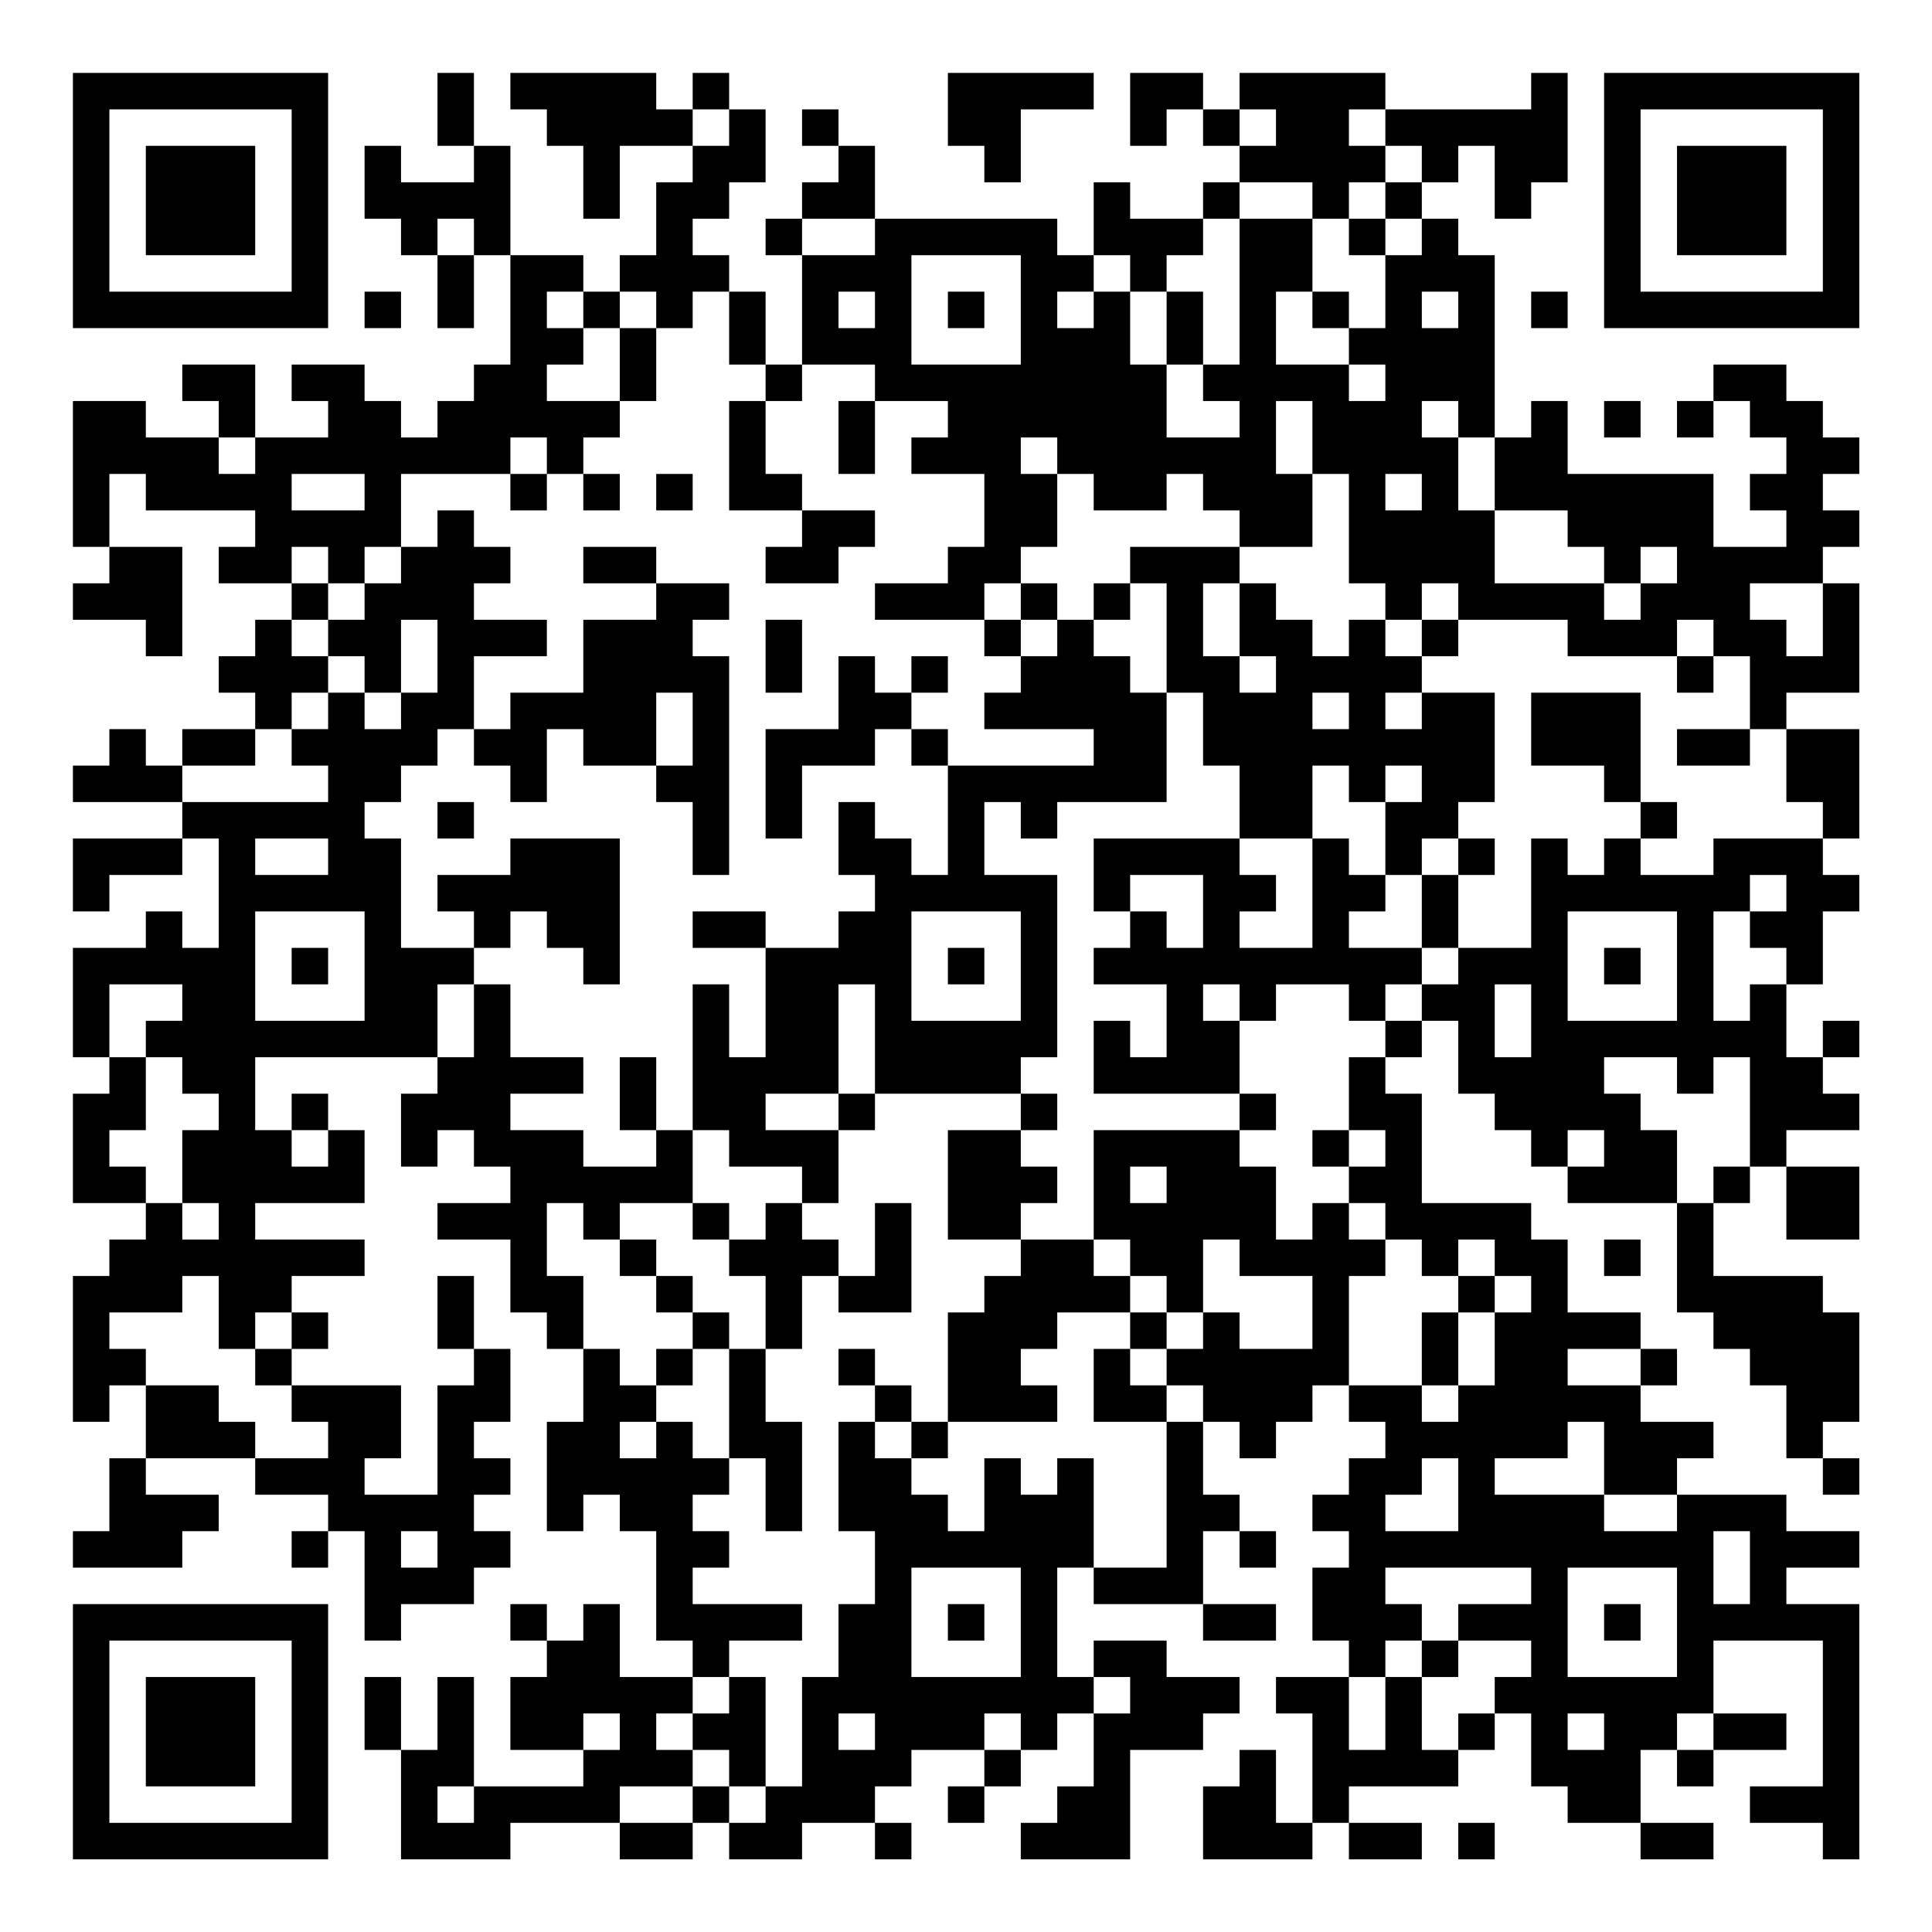 <?xml version="1.0" encoding="UTF-8"?>
<svg xmlns="http://www.w3.org/2000/svg" version="1.1" width="200" height="200" viewBox="0 0 200 200"><rect x="0" y="0" width="200" height="200" fill="#ffffff"/><g transform="scale(3.774)"><g transform="translate(2,2)"><path fill-rule="evenodd" d="M10 0L10 2L11 2L11 3L9 3L9 2L8 2L8 4L9 4L9 5L10 5L10 7L11 7L11 5L12 5L12 8L11 8L11 9L10 9L10 10L9 10L9 9L8 9L8 8L6 8L6 9L7 9L7 10L5 10L5 8L3 8L3 9L4 9L4 10L2 10L2 9L0 9L0 13L1 13L1 14L0 14L0 15L2 15L2 16L3 16L3 13L1 13L1 11L2 11L2 12L5 12L5 13L4 13L4 14L6 14L6 15L5 15L5 16L4 16L4 17L5 17L5 18L3 18L3 19L2 19L2 18L1 18L1 19L0 19L0 20L3 20L3 21L0 21L0 23L1 23L1 22L3 22L3 21L4 21L4 24L3 24L3 23L2 23L2 24L0 24L0 27L1 27L1 28L0 28L0 31L2 31L2 32L1 32L1 33L0 33L0 37L1 37L1 36L2 36L2 38L1 38L1 40L0 40L0 41L3 41L3 40L4 40L4 39L2 39L2 38L5 38L5 39L7 39L7 40L6 40L6 41L7 41L7 40L8 40L8 43L9 43L9 42L11 42L11 41L12 41L12 40L11 40L11 39L12 39L12 38L11 38L11 37L12 37L12 35L11 35L11 33L10 33L10 35L11 35L11 36L10 36L10 39L8 39L8 38L9 38L9 36L6 36L6 35L7 35L7 34L6 34L6 33L8 33L8 32L5 32L5 31L8 31L8 29L7 29L7 28L6 28L6 29L5 29L5 27L10 27L10 28L9 28L9 30L10 30L10 29L11 29L11 30L12 30L12 31L10 31L10 32L12 32L12 34L13 34L13 35L14 35L14 37L13 37L13 40L14 40L14 39L15 39L15 40L16 40L16 43L17 43L17 44L15 44L15 42L14 42L14 43L13 43L13 42L12 42L12 43L13 43L13 44L12 44L12 46L14 46L14 47L11 47L11 44L10 44L10 46L9 46L9 44L8 44L8 46L9 46L9 49L12 49L12 48L15 48L15 49L17 49L17 48L18 48L18 49L20 49L20 48L22 48L22 49L23 49L23 48L22 48L22 47L23 47L23 46L25 46L25 47L24 47L24 48L25 48L25 47L26 47L26 46L27 46L27 45L28 45L28 47L27 47L27 48L26 48L26 49L29 49L29 46L31 46L31 45L32 45L32 44L30 44L30 43L28 43L28 44L27 44L27 41L28 41L28 42L31 42L31 43L33 43L33 42L31 42L31 40L32 40L32 41L33 41L33 40L32 40L32 39L31 39L31 37L32 37L32 38L33 38L33 37L34 37L34 36L35 36L35 37L36 37L36 38L35 38L35 39L34 39L34 40L35 40L35 41L34 41L34 43L35 43L35 44L33 44L33 45L34 45L34 48L33 48L33 46L32 46L32 47L31 47L31 49L34 49L34 48L35 48L35 49L37 49L37 48L35 48L35 47L38 47L38 46L39 46L39 45L40 45L40 47L41 47L41 48L43 48L43 49L45 49L45 48L43 48L43 46L44 46L44 47L45 47L45 46L47 46L47 45L45 45L45 43L48 43L48 47L46 47L46 48L48 48L48 49L49 49L49 42L47 42L47 41L49 41L49 40L47 40L47 39L44 39L44 38L45 38L45 37L43 37L43 36L44 36L44 35L43 35L43 34L41 34L41 32L40 32L40 31L37 31L37 28L36 28L36 27L37 27L37 26L38 26L38 28L39 28L39 29L40 29L40 30L41 30L41 31L44 31L44 34L45 34L45 35L46 35L46 36L47 36L47 38L48 38L48 39L49 39L49 38L48 38L48 37L49 37L49 34L48 34L48 33L45 33L45 31L46 31L46 30L47 30L47 32L49 32L49 30L47 30L47 29L49 29L49 28L48 28L48 27L49 27L49 26L48 26L48 27L47 27L47 25L48 25L48 23L49 23L49 22L48 22L48 21L49 21L49 18L47 18L47 17L49 17L49 14L48 14L48 13L49 13L49 12L48 12L48 11L49 11L49 10L48 10L48 9L47 9L47 8L45 8L45 9L44 9L44 10L45 10L45 9L46 9L46 10L47 10L47 11L46 11L46 12L47 12L47 13L45 13L45 11L41 11L41 9L40 9L40 10L39 10L39 5L38 5L38 4L37 4L37 3L38 3L38 2L39 2L39 4L40 4L40 3L41 3L41 0L40 0L40 1L36 1L36 0L32 0L32 1L31 1L31 0L29 0L29 2L30 2L30 1L31 1L31 2L32 2L32 3L31 3L31 4L29 4L29 3L28 3L28 5L27 5L27 4L22 4L22 2L21 2L21 1L20 1L20 2L21 2L21 3L20 3L20 4L19 4L19 5L20 5L20 8L19 8L19 6L18 6L18 5L17 5L17 4L18 4L18 3L19 3L19 1L18 1L18 0L17 0L17 1L16 1L16 0L12 0L12 1L13 1L13 2L14 2L14 4L15 4L15 2L17 2L17 3L16 3L16 5L15 5L15 6L14 6L14 5L12 5L12 2L11 2L11 0ZM24 0L24 2L25 2L25 3L26 3L26 1L28 1L28 0ZM17 1L17 2L18 2L18 1ZM32 1L32 2L33 2L33 1ZM35 1L35 2L36 2L36 3L35 3L35 4L34 4L34 3L32 3L32 4L31 4L31 5L30 5L30 6L29 6L29 5L28 5L28 6L27 6L27 7L28 7L28 6L29 6L29 8L30 8L30 10L32 10L32 9L31 9L31 8L32 8L32 4L34 4L34 6L33 6L33 8L35 8L35 9L36 9L36 8L35 8L35 7L36 7L36 5L37 5L37 4L36 4L36 3L37 3L37 2L36 2L36 1ZM10 4L10 5L11 5L11 4ZM20 4L20 5L22 5L22 4ZM35 4L35 5L36 5L36 4ZM23 5L23 8L26 8L26 5ZM8 6L8 7L9 7L9 6ZM13 6L13 7L14 7L14 8L13 8L13 9L15 9L15 10L14 10L14 11L13 11L13 10L12 10L12 11L9 11L9 13L8 13L8 14L7 14L7 13L6 13L6 14L7 14L7 15L6 15L6 16L7 16L7 17L6 17L6 18L5 18L5 19L3 19L3 20L7 20L7 19L6 19L6 18L7 18L7 17L8 17L8 18L9 18L9 17L10 17L10 15L9 15L9 17L8 17L8 16L7 16L7 15L8 15L8 14L9 14L9 13L10 13L10 12L11 12L11 13L12 13L12 14L11 14L11 15L13 15L13 16L11 16L11 18L10 18L10 19L9 19L9 20L8 20L8 21L9 21L9 24L11 24L11 25L10 25L10 27L11 27L11 25L12 25L12 27L14 27L14 28L12 28L12 29L14 29L14 30L16 30L16 29L17 29L17 31L15 31L15 32L14 32L14 31L13 31L13 33L14 33L14 35L15 35L15 36L16 36L16 37L15 37L15 38L16 38L16 37L17 37L17 38L18 38L18 39L17 39L17 40L18 40L18 41L17 41L17 42L20 42L20 43L18 43L18 44L17 44L17 45L16 45L16 46L17 46L17 47L15 47L15 48L17 48L17 47L18 47L18 48L19 48L19 47L20 47L20 44L21 44L21 42L22 42L22 40L21 40L21 37L22 37L22 38L23 38L23 39L24 39L24 40L25 40L25 38L26 38L26 39L27 39L27 38L28 38L28 41L30 41L30 37L31 37L31 36L30 36L30 35L31 35L31 34L32 34L32 35L34 35L34 33L32 33L32 32L31 32L31 34L30 34L30 33L29 33L29 32L28 32L28 29L32 29L32 30L33 30L33 32L34 32L34 31L35 31L35 32L36 32L36 33L35 33L35 36L37 36L37 37L38 37L38 36L39 36L39 34L40 34L40 33L39 33L39 32L38 32L38 33L37 33L37 32L36 32L36 31L35 31L35 30L36 30L36 29L35 29L35 27L36 27L36 26L37 26L37 25L38 25L38 24L40 24L40 21L41 21L41 22L42 22L42 21L43 21L43 22L45 22L45 21L48 21L48 20L47 20L47 18L46 18L46 16L45 16L45 15L44 15L44 16L41 16L41 15L38 15L38 14L37 14L37 15L36 15L36 14L35 14L35 11L34 11L34 9L33 9L33 11L34 11L34 13L32 13L32 12L31 12L31 11L30 11L30 12L28 12L28 11L27 11L27 10L26 10L26 11L27 11L27 13L26 13L26 14L25 14L25 15L22 15L22 14L24 14L24 13L25 13L25 11L23 11L23 10L24 10L24 9L22 9L22 8L20 8L20 9L19 9L19 8L18 8L18 6L17 6L17 7L16 7L16 6L15 6L15 7L14 7L14 6ZM21 6L21 7L22 7L22 6ZM24 6L24 7L25 7L25 6ZM30 6L30 8L31 8L31 6ZM34 6L34 7L35 7L35 6ZM37 6L37 7L38 7L38 6ZM40 6L40 7L41 7L41 6ZM15 7L15 9L16 9L16 7ZM18 9L18 12L20 12L20 13L19 13L19 14L21 14L21 13L22 13L22 12L20 12L20 11L19 11L19 9ZM21 9L21 11L22 11L22 9ZM37 9L37 10L38 10L38 12L39 12L39 14L42 14L42 15L43 15L43 14L44 14L44 13L43 13L43 14L42 14L42 13L41 13L41 12L39 12L39 10L38 10L38 9ZM42 9L42 10L43 10L43 9ZM4 10L4 11L5 11L5 10ZM6 11L6 12L8 12L8 11ZM12 11L12 12L13 12L13 11ZM14 11L14 12L15 12L15 11ZM16 11L16 12L17 12L17 11ZM36 11L36 12L37 12L37 11ZM14 13L14 14L16 14L16 15L14 15L14 17L12 17L12 18L11 18L11 19L12 19L12 20L13 20L13 18L14 18L14 19L16 19L16 20L17 20L17 22L18 22L18 16L17 16L17 15L18 15L18 14L16 14L16 13ZM29 13L29 14L28 14L28 15L27 15L27 14L26 14L26 15L25 15L25 16L26 16L26 17L25 17L25 18L28 18L28 19L24 19L24 18L23 18L23 17L24 17L24 16L23 16L23 17L22 17L22 16L21 16L21 18L19 18L19 21L20 21L20 19L22 19L22 18L23 18L23 19L24 19L24 22L23 22L23 21L22 21L22 20L21 20L21 22L22 22L22 23L21 23L21 24L19 24L19 23L17 23L17 24L19 24L19 27L18 27L18 25L17 25L17 29L18 29L18 30L20 30L20 31L19 31L19 32L18 32L18 31L17 31L17 32L18 32L18 33L19 33L19 35L18 35L18 34L17 34L17 33L16 33L16 32L15 32L15 33L16 33L16 34L17 34L17 35L16 35L16 36L17 36L17 35L18 35L18 38L19 38L19 40L20 40L20 37L19 37L19 35L20 35L20 33L21 33L21 34L23 34L23 31L22 31L22 33L21 33L21 32L20 32L20 31L21 31L21 29L22 29L22 28L26 28L26 29L24 29L24 32L26 32L26 33L25 33L25 34L24 34L24 37L23 37L23 36L22 36L22 35L21 35L21 36L22 36L22 37L23 37L23 38L24 38L24 37L27 37L27 36L26 36L26 35L27 35L27 34L29 34L29 35L28 35L28 37L30 37L30 36L29 36L29 35L30 35L30 34L29 34L29 33L28 33L28 32L26 32L26 31L27 31L27 30L26 30L26 29L27 29L27 28L26 28L26 27L27 27L27 22L25 22L25 20L26 20L26 21L27 21L27 20L30 20L30 17L31 17L31 19L32 19L32 21L28 21L28 23L29 23L29 24L28 24L28 25L30 25L30 27L29 27L29 26L28 26L28 28L32 28L32 29L33 29L33 28L32 28L32 26L33 26L33 25L35 25L35 26L36 26L36 25L37 25L37 24L38 24L38 22L39 22L39 21L38 21L38 20L39 20L39 17L37 17L37 16L38 16L38 15L37 15L37 16L36 16L36 15L35 15L35 16L34 16L34 15L33 15L33 14L32 14L32 13ZM29 14L29 15L28 15L28 16L29 16L29 17L30 17L30 14ZM31 14L31 16L32 16L32 17L33 17L33 16L32 16L32 14ZM46 14L46 15L47 15L47 16L48 16L48 14ZM19 15L19 17L20 17L20 15ZM26 15L26 16L27 16L27 15ZM44 16L44 17L45 17L45 16ZM16 17L16 19L17 19L17 17ZM34 17L34 18L35 18L35 17ZM36 17L36 18L37 18L37 17ZM40 17L40 19L42 19L42 20L43 20L43 21L44 21L44 20L43 20L43 17ZM44 18L44 19L46 19L46 18ZM34 19L34 21L32 21L32 22L33 22L33 23L32 23L32 24L34 24L34 21L35 21L35 22L36 22L36 23L35 23L35 24L37 24L37 22L38 22L38 21L37 21L37 22L36 22L36 20L37 20L37 19L36 19L36 20L35 20L35 19ZM10 20L10 21L11 21L11 20ZM5 21L5 22L7 22L7 21ZM12 21L12 22L10 22L10 23L11 23L11 24L12 24L12 23L13 23L13 24L14 24L14 25L15 25L15 21ZM29 22L29 23L30 23L30 24L31 24L31 22ZM46 22L46 23L45 23L45 26L46 26L46 25L47 25L47 24L46 24L46 23L47 23L47 22ZM5 23L5 26L8 26L8 23ZM23 23L23 26L26 26L26 23ZM41 23L41 26L44 26L44 23ZM6 24L6 25L7 25L7 24ZM24 24L24 25L25 25L25 24ZM42 24L42 25L43 25L43 24ZM1 25L1 27L2 27L2 29L1 29L1 30L2 30L2 31L3 31L3 32L4 32L4 31L3 31L3 29L4 29L4 28L3 28L3 27L2 27L2 26L3 26L3 25ZM21 25L21 28L19 28L19 29L21 29L21 28L22 28L22 25ZM31 25L31 26L32 26L32 25ZM39 25L39 27L40 27L40 25ZM15 27L15 29L16 29L16 27ZM42 27L42 28L43 28L43 29L44 29L44 31L45 31L45 30L46 30L46 27L45 27L45 28L44 28L44 27ZM6 29L6 30L7 30L7 29ZM34 29L34 30L35 30L35 29ZM41 29L41 30L42 30L42 29ZM29 30L29 31L30 31L30 30ZM42 32L42 33L43 33L43 32ZM3 33L3 34L1 34L1 35L2 35L2 36L4 36L4 37L5 37L5 38L7 38L7 37L6 37L6 36L5 36L5 35L6 35L6 34L5 34L5 35L4 35L4 33ZM38 33L38 34L37 34L37 36L38 36L38 34L39 34L39 33ZM41 35L41 36L43 36L43 35ZM41 37L41 38L39 38L39 39L42 39L42 40L44 40L44 39L42 39L42 37ZM37 38L37 39L36 39L36 40L38 40L38 38ZM9 40L9 41L10 41L10 40ZM45 40L45 42L46 42L46 40ZM23 41L23 44L26 44L26 41ZM36 41L36 42L37 42L37 43L36 43L36 44L35 44L35 46L36 46L36 44L37 44L37 46L38 46L38 45L39 45L39 44L40 44L40 43L38 43L38 42L40 42L40 41ZM41 41L41 44L44 44L44 41ZM24 42L24 43L25 43L25 42ZM42 42L42 43L43 43L43 42ZM37 43L37 44L38 44L38 43ZM18 44L18 45L17 45L17 46L18 46L18 47L19 47L19 44ZM28 44L28 45L29 45L29 44ZM14 45L14 46L15 46L15 45ZM21 45L21 46L22 46L22 45ZM25 45L25 46L26 46L26 45ZM41 45L41 46L42 46L42 45ZM44 45L44 46L45 46L45 45ZM10 47L10 48L11 48L11 47ZM38 48L38 49L39 49L39 48ZM0 0L0 7L7 7L7 0ZM1 1L1 6L6 6L6 1ZM2 2L2 5L5 5L5 2ZM42 0L42 7L49 7L49 0ZM43 1L43 6L48 6L48 1ZM44 2L44 5L47 5L47 2ZM0 42L0 49L7 49L7 42ZM1 43L1 48L6 48L6 43ZM2 44L2 47L5 47L5 44Z" fill="#000000"/></g></g></svg>
